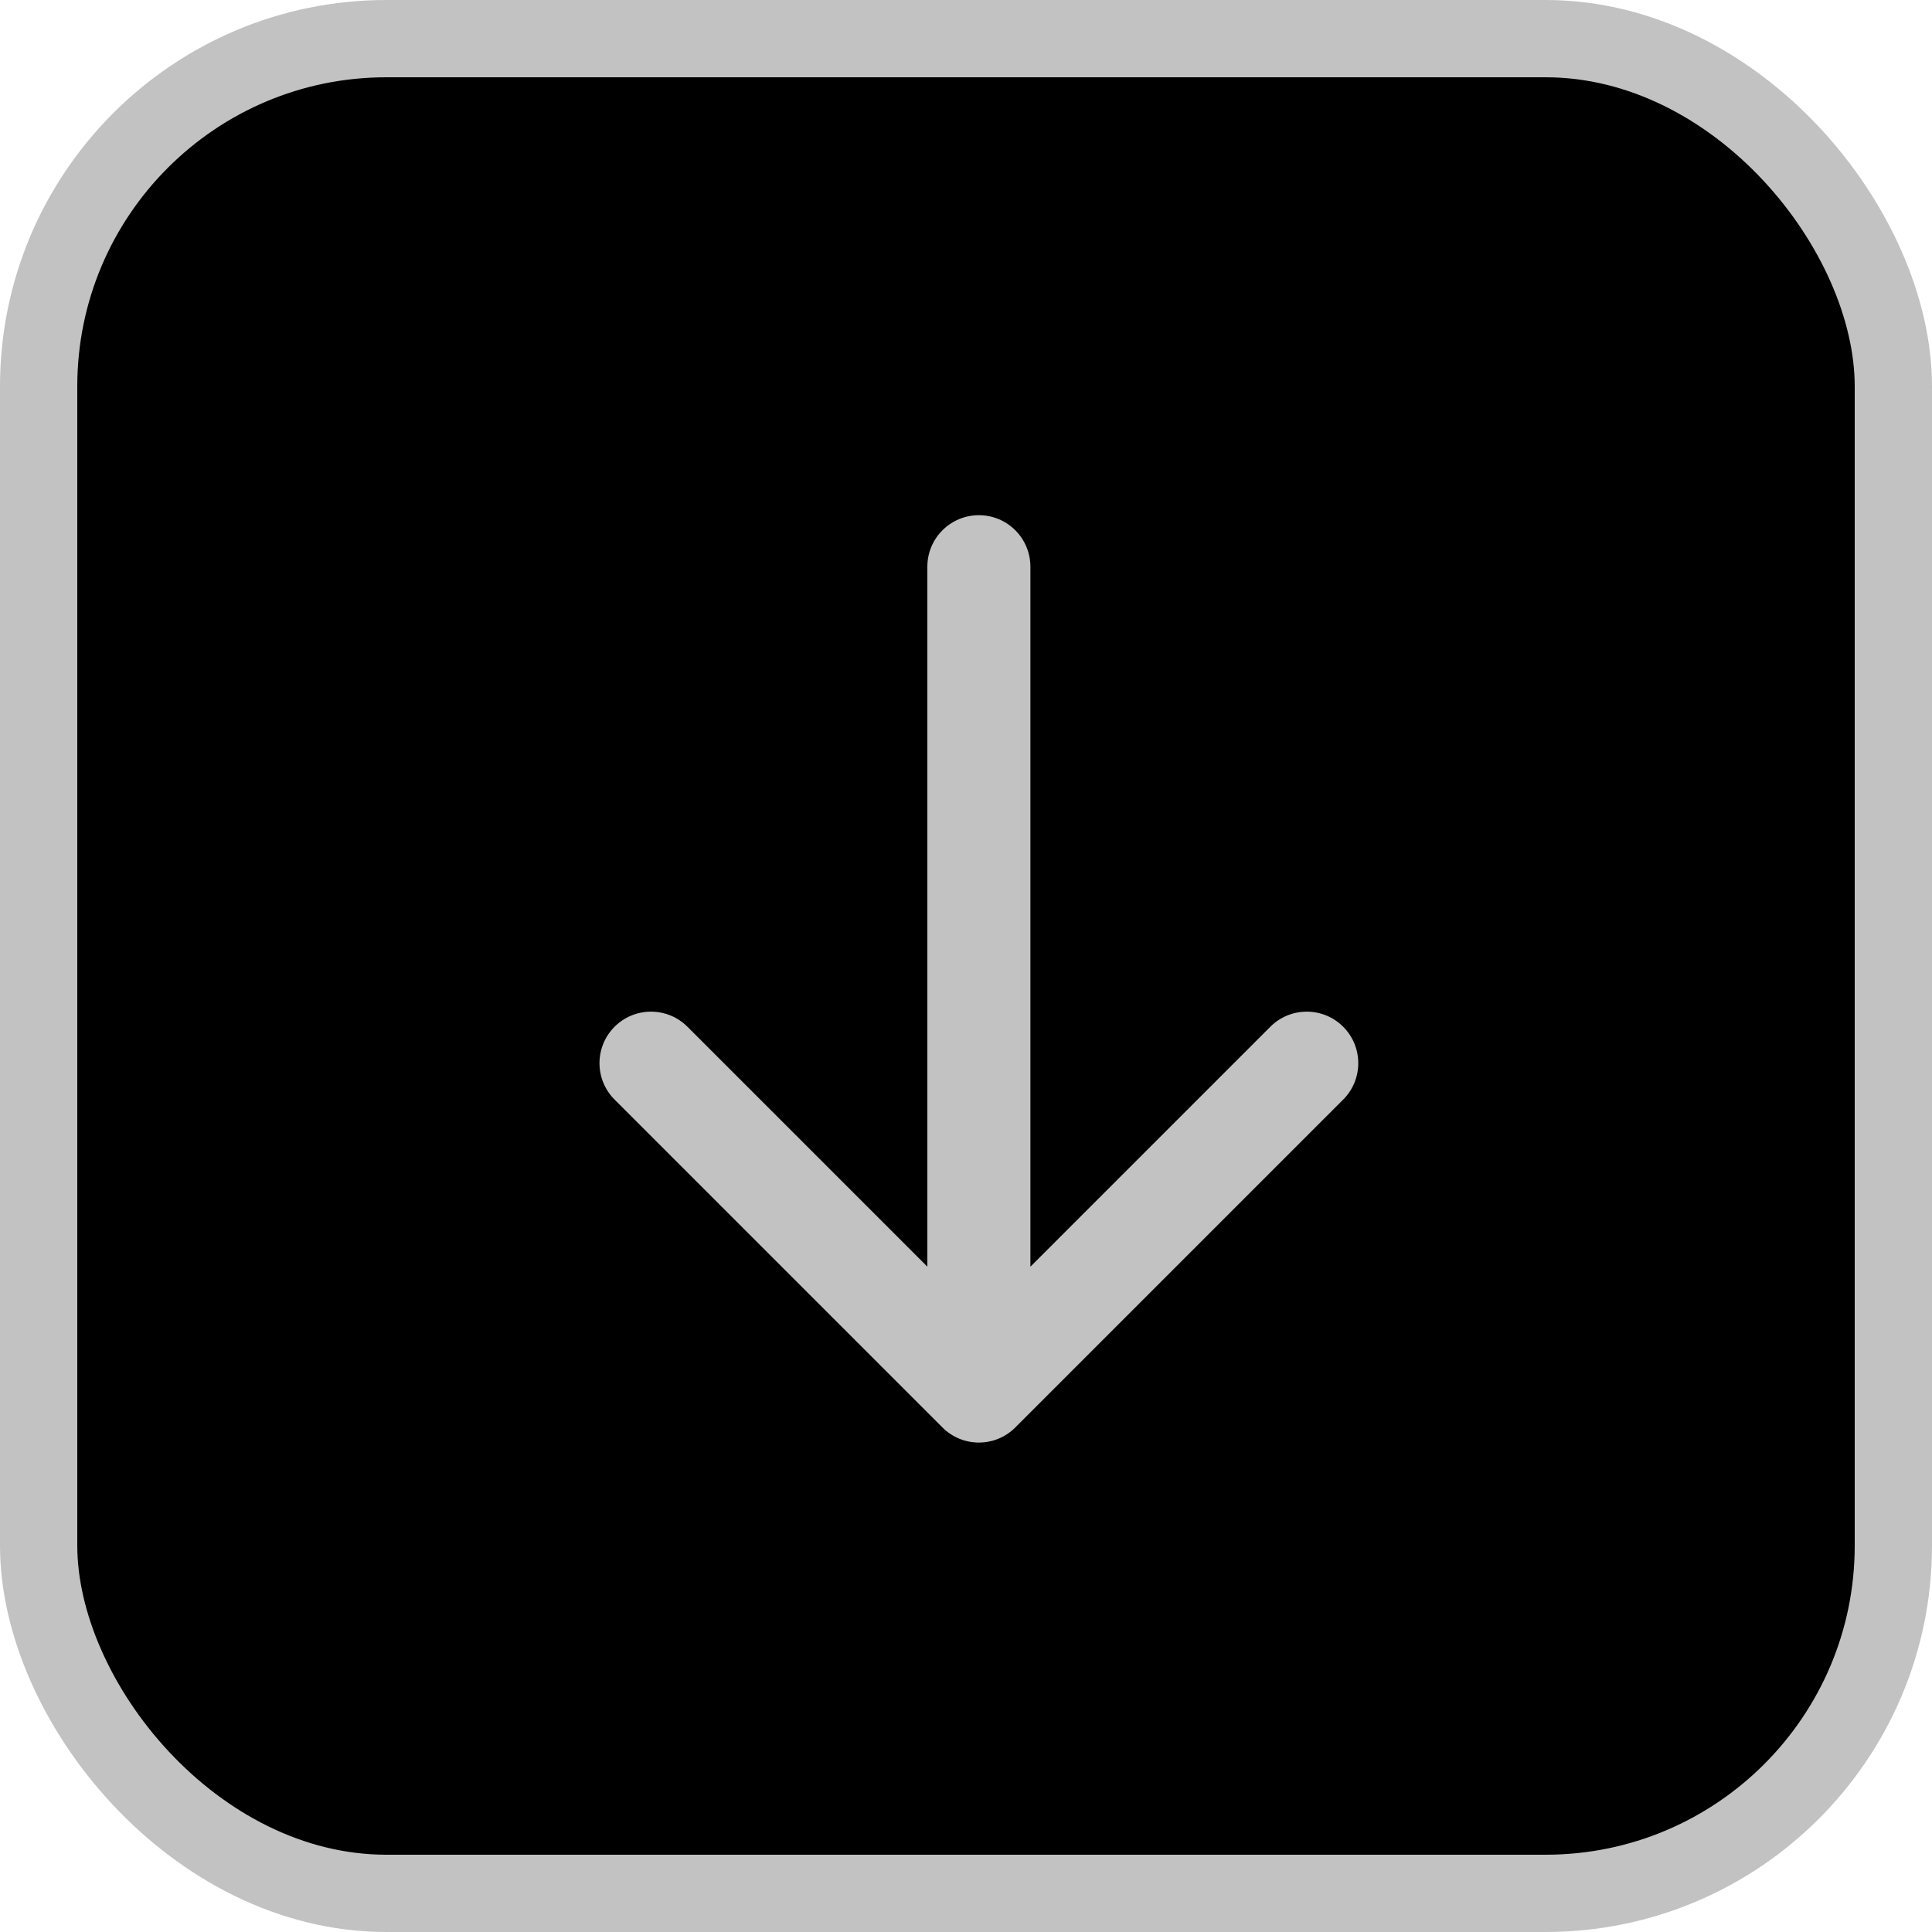 <svg width="75" height="75" viewBox="0 0 75 75" fill="none" xmlns="http://www.w3.org/2000/svg">
<rect x="1.5" y="1.5" width="72" height="72" rx="13.5" fill="black" stroke="#c2c2c2" stroke-width="3"/>
<path d="M40 22C40 20.895 39.105 20 38 20C36.895 20 36 20.895 36 22H40ZM36.586 55.414C37.367 56.195 38.633 56.195 39.414 55.414L52.142 42.686C52.923 41.905 52.923 40.639 52.142 39.858C51.361 39.077 50.095 39.077 49.314 39.858L38 51.172L26.686 39.858C25.905 39.077 24.639 39.077 23.858 39.858C23.077 40.639 23.077 41.905 23.858 42.686L36.586 55.414ZM36 22V54H40V22H36Z" fill="#c2c2c2"/>
</svg>
